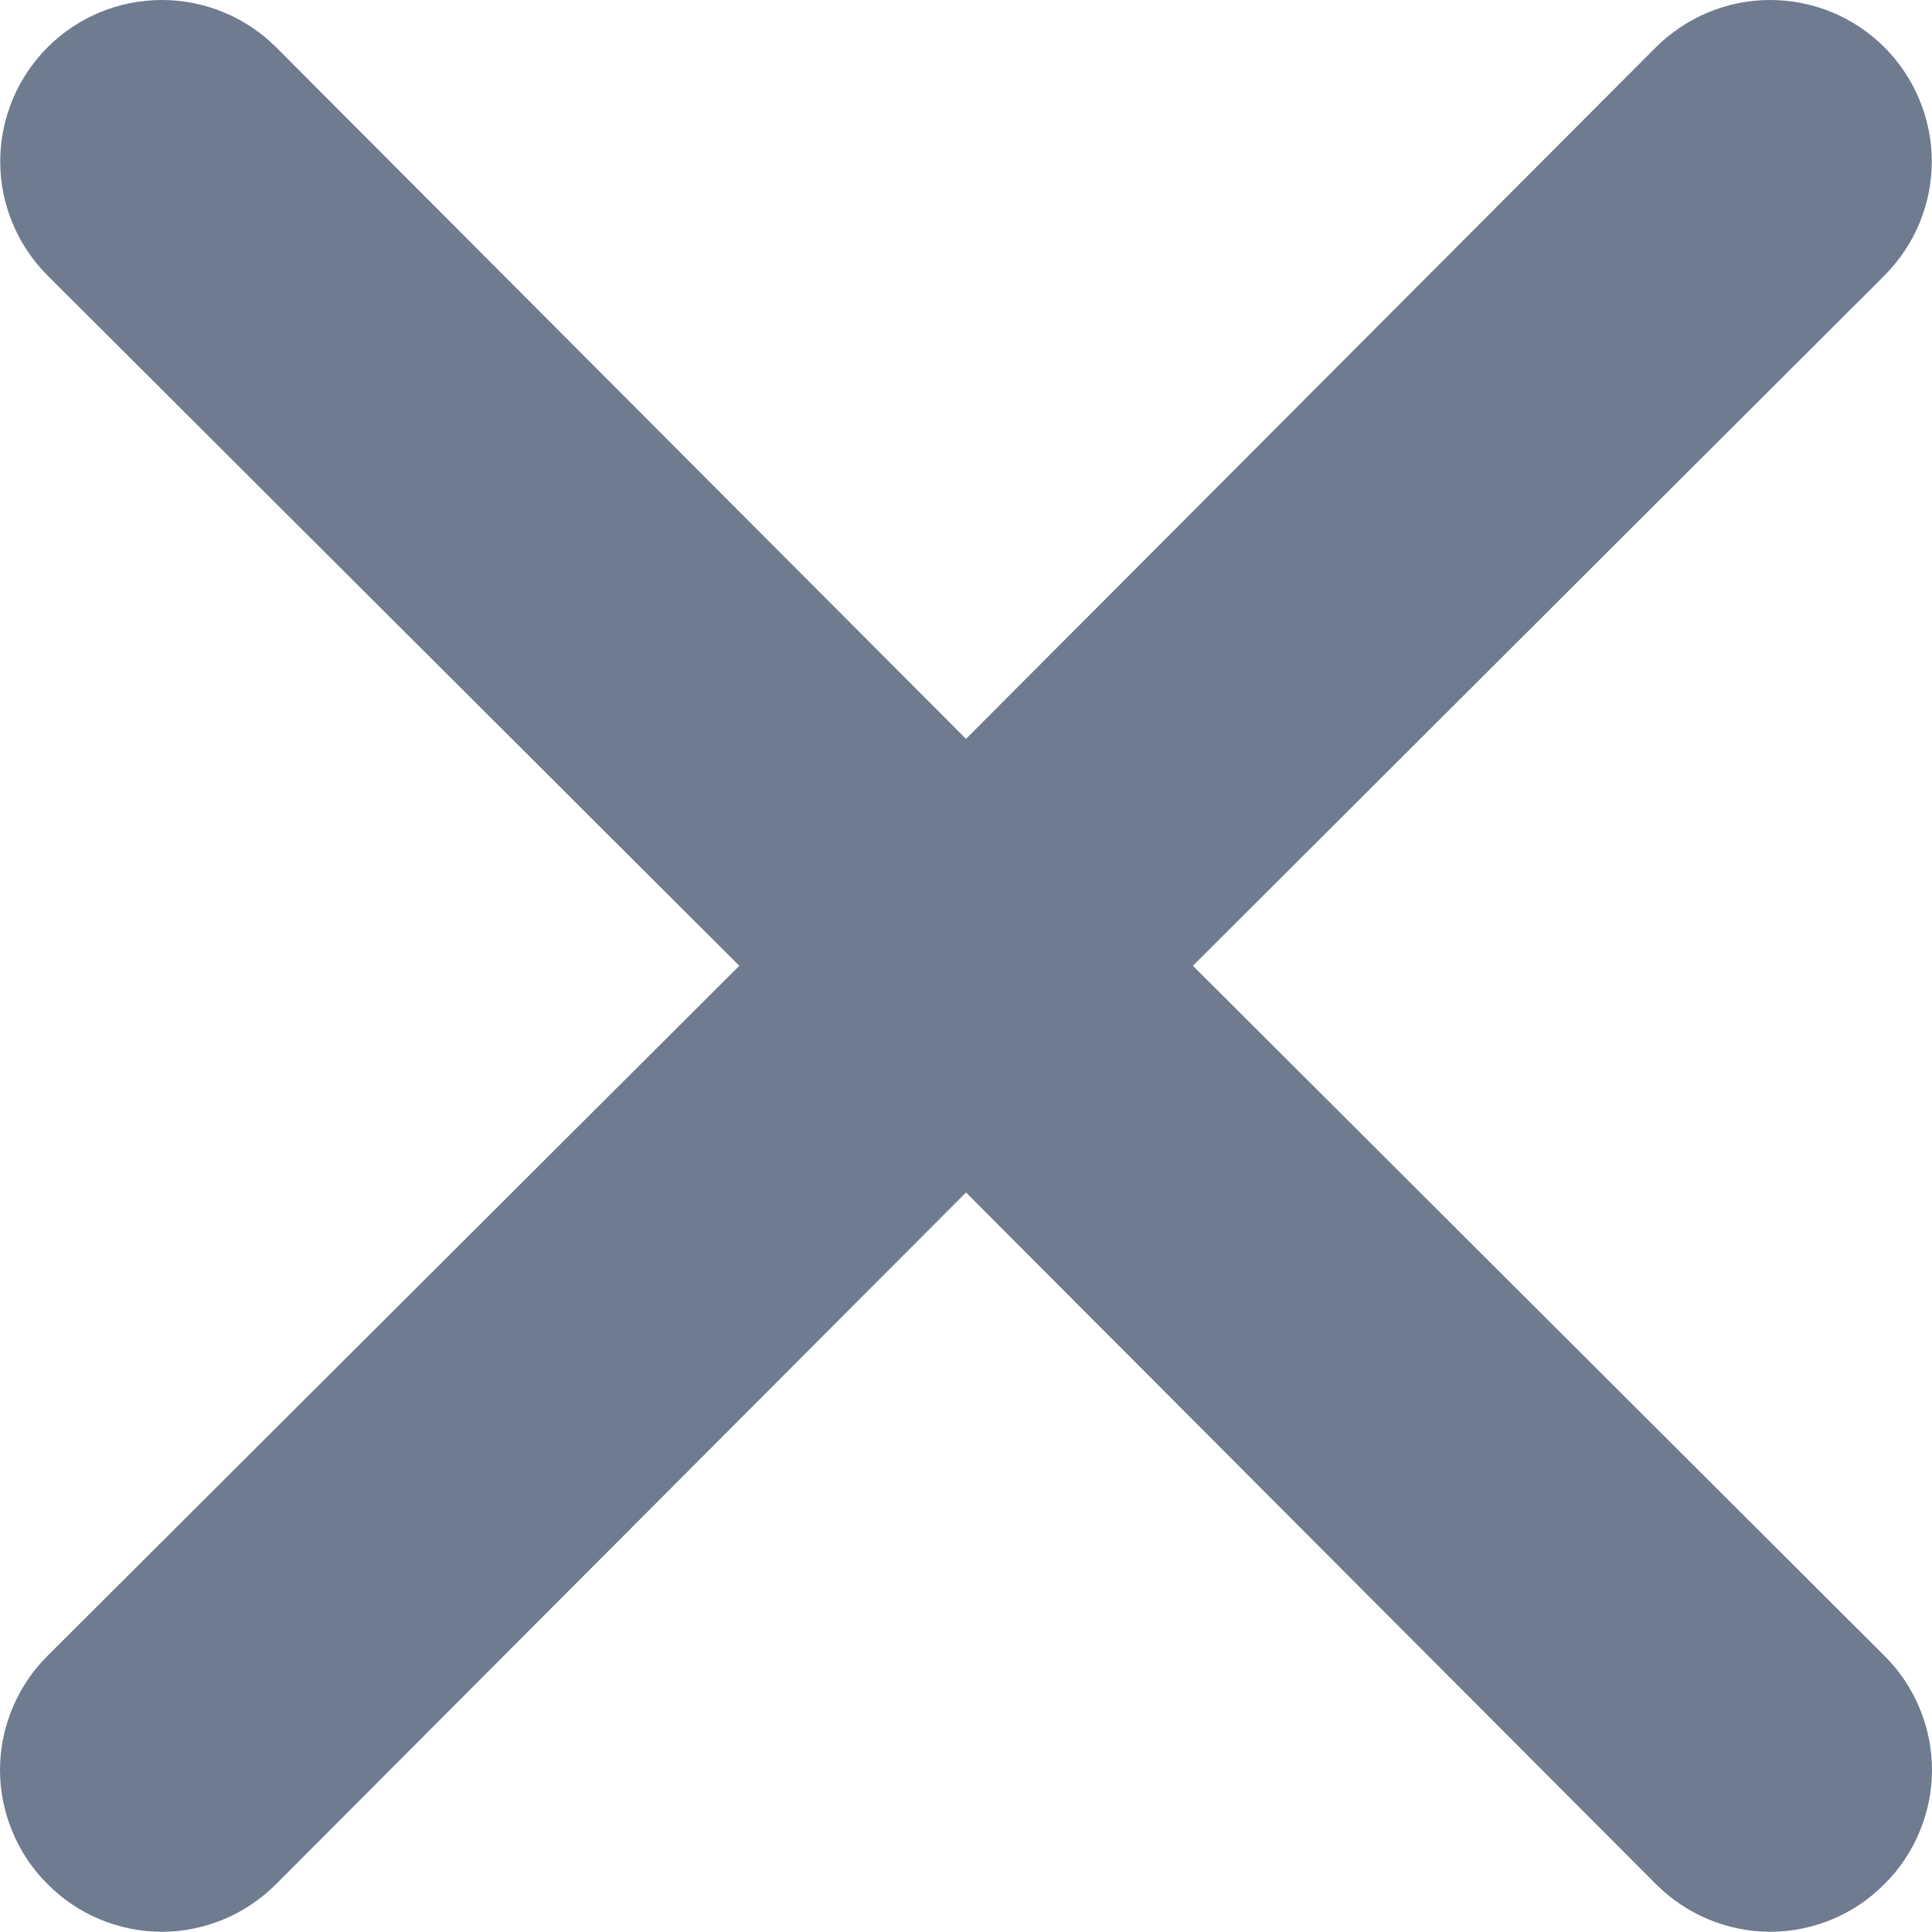 <svg width="9" height="9" viewBox="0 0 9 9" fill="none" xmlns="http://www.w3.org/2000/svg">
<path d="M5.557 4.499L8.778 1.284C8.919 1.143 8.999 0.952 8.999 0.752C8.999 0.553 8.919 0.361 8.778 0.22C8.637 0.079 8.446 0 8.246 0C8.047 0 7.856 0.079 7.714 0.22L4.5 3.442L1.286 0.22C1.145 0.079 0.953 -1.48665e-09 0.754 0C0.554 1.48665e-09 0.363 0.079 0.222 0.22C0.081 0.361 0.001 0.553 0.001 0.752C0.001 0.952 0.081 1.143 0.222 1.284L3.444 4.499L0.222 7.713C0.151 7.783 0.096 7.866 0.058 7.957C0.02 8.048 0 8.146 0 8.245C0 8.344 0.02 8.442 0.058 8.533C0.096 8.625 0.151 8.707 0.222 8.777C0.291 8.847 0.374 8.903 0.465 8.941C0.557 8.979 0.655 8.999 0.754 8.999C0.853 8.999 0.95 8.979 1.042 8.941C1.133 8.903 1.216 8.847 1.286 8.777L4.5 5.555L7.714 8.777C7.784 8.847 7.867 8.903 7.958 8.941C8.05 8.979 8.148 8.999 8.246 8.999C8.345 8.999 8.443 8.979 8.535 8.941C8.626 8.903 8.709 8.847 8.778 8.777C8.849 8.707 8.904 8.625 8.942 8.533C8.98 8.442 9 8.344 9 8.245C9 8.146 8.98 8.048 8.942 7.957C8.904 7.866 8.849 7.783 8.778 7.713L5.557 4.499Z" fill="#6F7B8E"/>
</svg>
